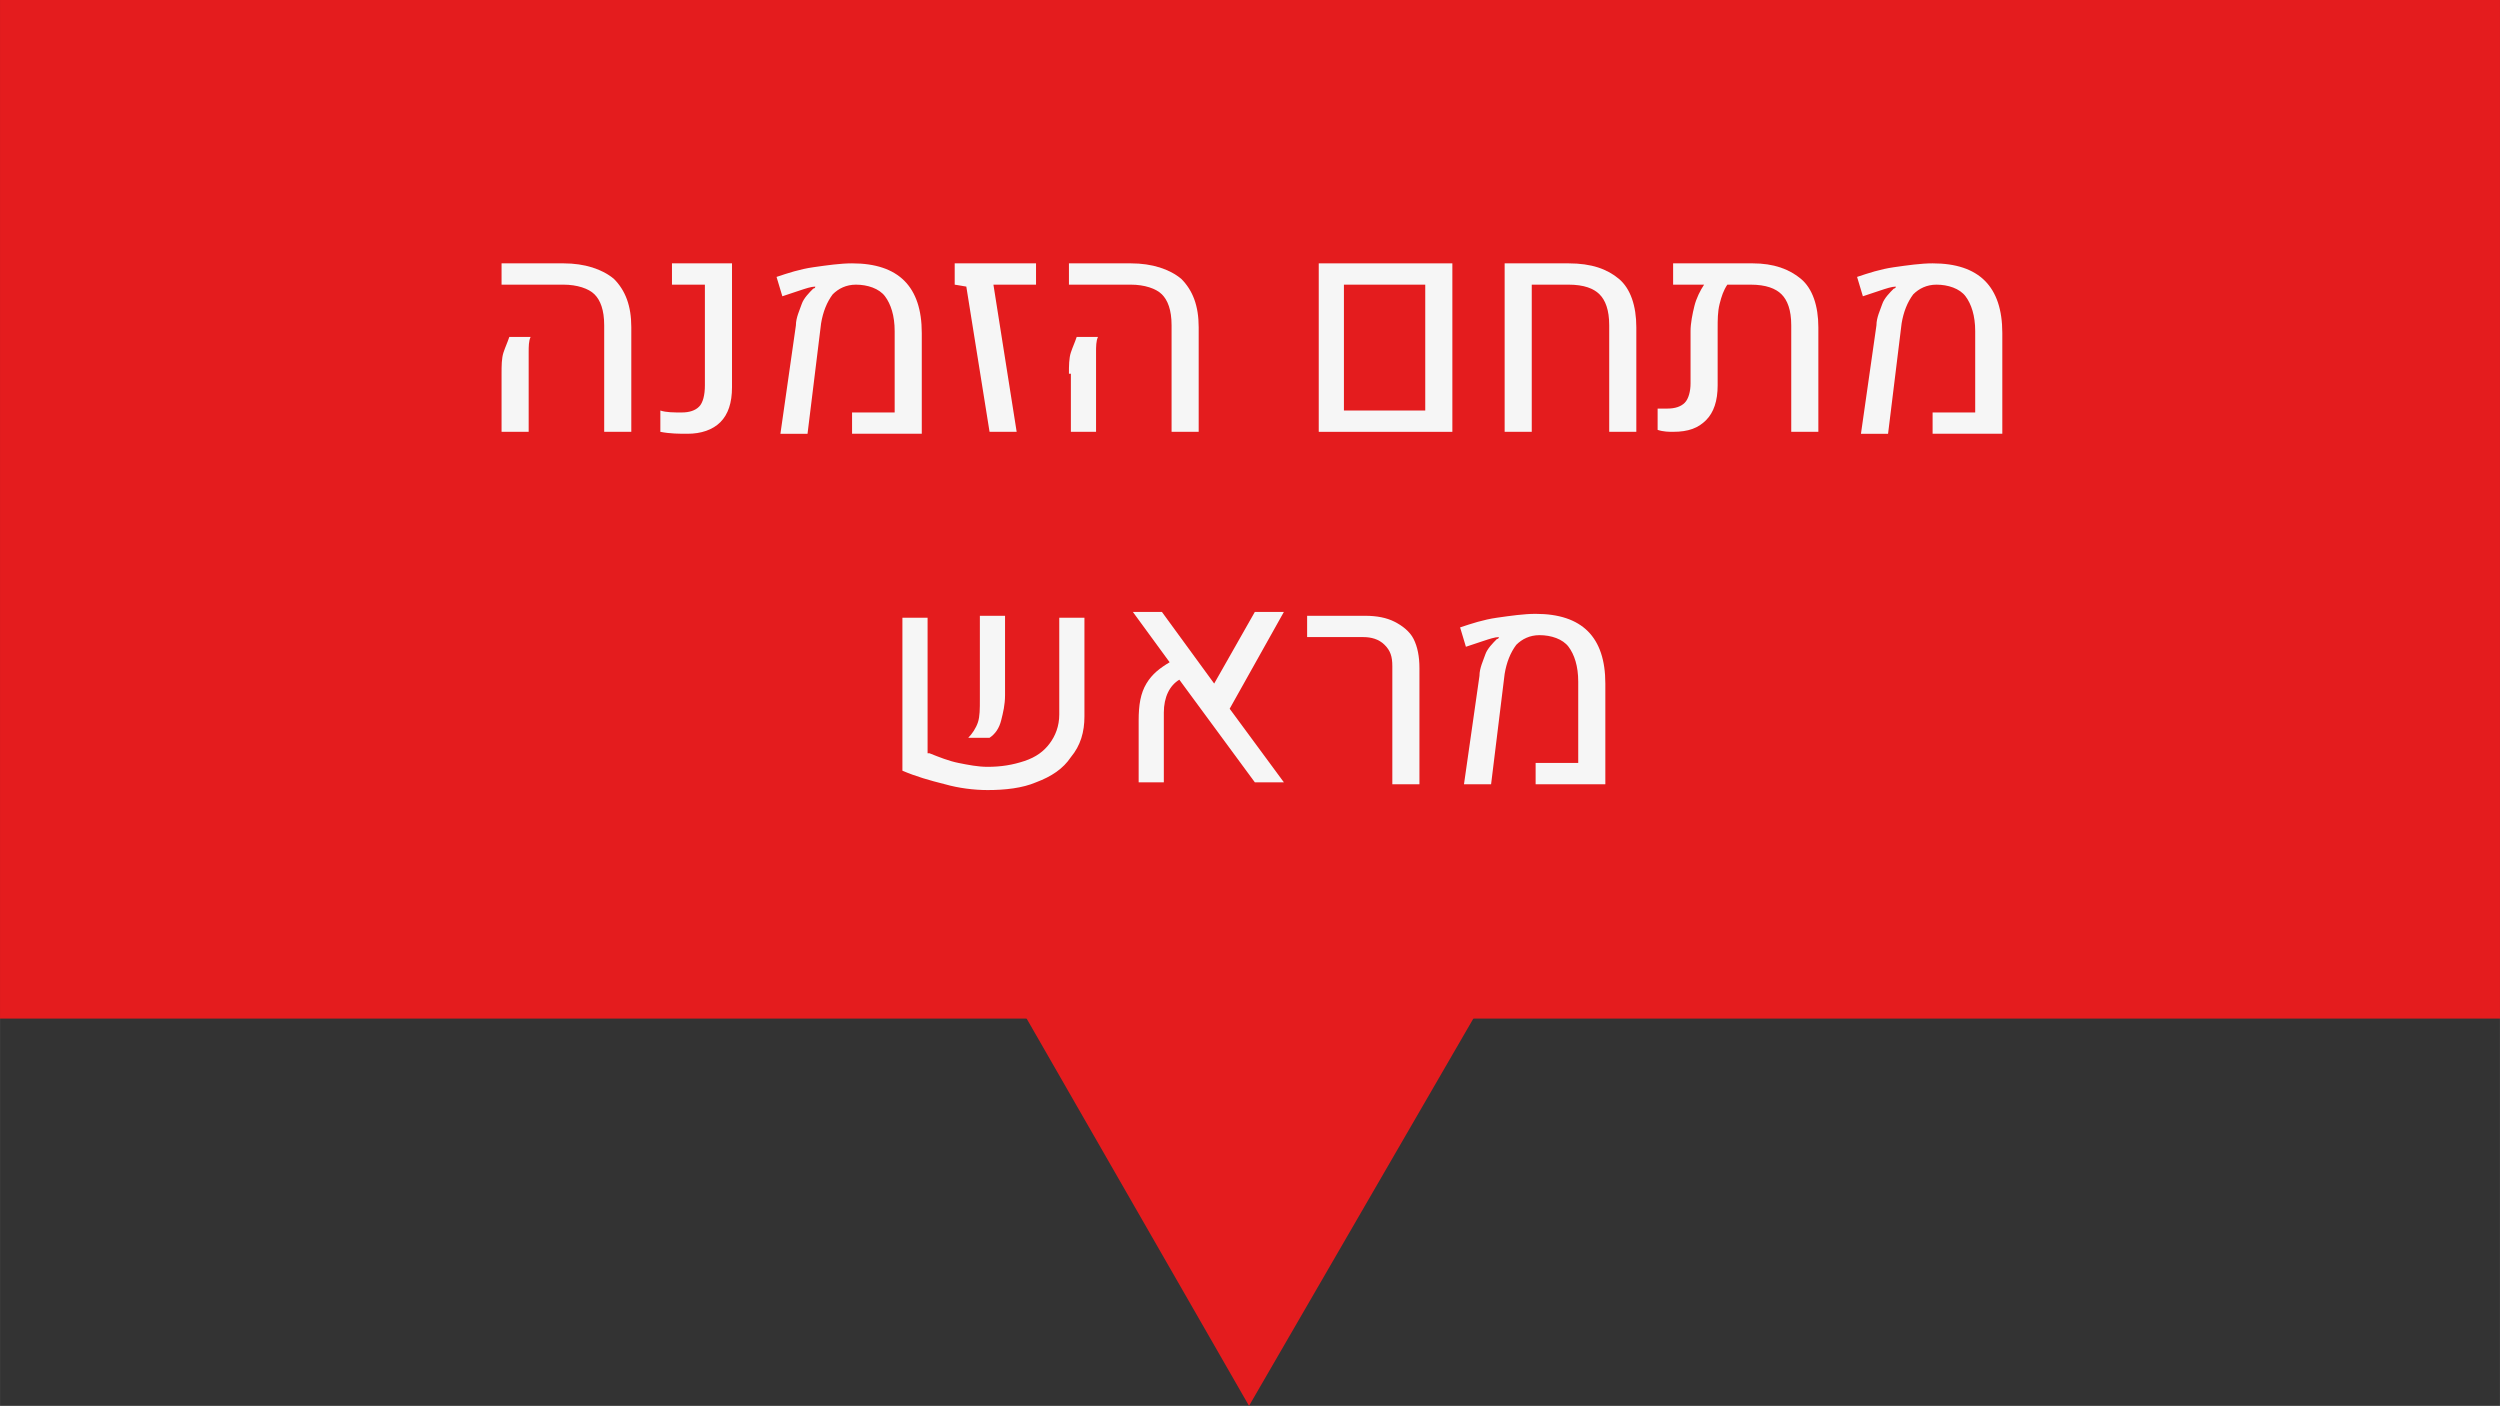 <?xml version="1.0" encoding="UTF-8" standalone="no"?>
<svg
   xmlns:dc="http://purl.org/dc/elements/1.1/"
   xmlns:cc="http://creativecommons.org/ns#"
   xmlns:rdf="http://www.w3.org/1999/02/22-rdf-syntax-ns#"
   xmlns:svg="http://www.w3.org/2000/svg"
   xmlns="http://www.w3.org/2000/svg"
   width="36.435mm"
   height="20.489mm"
   viewBox="0 0 129.1 72.6"
   id="svg4486"
   version="1.1">
  <rect x="0" y="0" width="129.1" height="72.6" fill="#333333" stroke="none"/>
  <defs
     id="defs4488" />
  <g
     id="layer1"
     transform="translate(-249.736,-484.634)">
    <g
       transform="translate(-366.364,267.534)"
       id="הזמנה_מראש">
      <g
         id="g427">
        <rect
           style="fill:#e41c1e"
           id="rect429"
           height="52.6"
           width="129.1"
           class="st30"
           y="217.1"
           x="616.1" />
        <polygon
           transform="translate(0.2,0)"
           style="fill:#e41c1e"
           id="polygon431"
           points="668.8,269.5 680.4,289.7 692.1,269.5 "
           class="st30" />
      </g>
      <g
         id="g433">
        <path
           style="fill:#f6f6f6"
           id="path435"
           d="m 647.3,233.9 c 0,-0.8 -0.2,-1.3 -0.5,-1.6 -0.3,-0.3 -0.9,-0.5 -1.6,-0.5 l -3.2,0 0,-1.1 3.2,0 c 1.1,0 2,0.3 2.6,0.8 0.6,0.6 0.9,1.4 0.9,2.5 l 0,5.4 -1.4,0 0,-5.5 z m -5.3,2.5 c 0,-0.4 0,-0.8 0.1,-1.1 0.1,-0.3 0.2,-0.5 0.3,-0.8 l 1.1,0 c -0.1,0.2 -0.1,0.5 -0.1,0.8 0,0.3 0,0.6 0,1 l 0,3.1 -1.4,0 0,-3 z"
           class="st31" />
        <path
           style="fill:#f6f6f6"
           id="path437"
           d="m 650.2,239.4 0,-1.1 c 0.3,0.1 0.7,0.1 1.1,0.1 0.4,0 0.7,-0.1 0.9,-0.3 0.2,-0.2 0.3,-0.6 0.3,-1.1 l 0,-5.2 -1.7,0 0,-1.1 3.1,0 0,6.4 c 0,0.8 -0.2,1.4 -0.6,1.8 -0.4,0.4 -1,0.6 -1.7,0.6 -0.4,0 -0.9,0 -1.4,-0.1 z"
           class="st31" />
        <path
           style="fill:#f6f6f6"
           id="path439"
           d="m 657.2,233.9 c 0,-0.4 0.2,-0.8 0.3,-1.1 0.1,-0.3 0.4,-0.6 0.6,-0.8 0,0 0.1,0 0.1,-0.1 l 0,0 c -0.2,0 -0.5,0.1 -0.8,0.2 -0.3,0.1 -0.6,0.2 -0.9,0.3 l -0.3,-1 c 0.6,-0.2 1.2,-0.4 1.9,-0.5 0.7,-0.1 1.4,-0.2 2,-0.2 1.2,0 2.1,0.3 2.7,0.9 0.6,0.6 0.9,1.5 0.9,2.7 l 0,5.2 -3.6,0 0,-1.1 2.2,0 0,-4.2 c 0,-0.8 -0.2,-1.4 -0.5,-1.8 -0.3,-0.4 -0.9,-0.6 -1.5,-0.6 -0.5,0 -0.9,0.2 -1.2,0.5 -0.3,0.4 -0.5,0.9 -0.6,1.5 l -0.7,5.7 -1.4,0 0.8,-5.6 z"
           class="st31" />
        <path
           style="fill:#f6f6f6"
           id="path441"
           d="m 666,231.9 -0.6,-0.1 0,-1.1 4.2,0 0,1.1 -2.2,0 1.2,7.6 -1.4,0 -1.2,-7.5 z"
           class="st31" />
        <path
           style="fill:#f6f6f6"
           id="path443"
           d="m 676.6,233.9 c 0,-0.8 -0.2,-1.3 -0.5,-1.6 -0.3,-0.3 -0.9,-0.5 -1.6,-0.5 l -3.2,0 0,-1.1 3.2,0 c 1.1,0 2,0.3 2.6,0.8 0.6,0.6 0.9,1.4 0.9,2.5 l 0,5.4 -1.4,0 0,-5.5 z m -5.3,2.5 c 0,-0.4 0,-0.8 0.1,-1.1 0.1,-0.3 0.2,-0.5 0.3,-0.8 l 1.1,0 c -0.1,0.2 -0.1,0.5 -0.1,0.8 0,0.3 0,0.6 0,1 l 0,3.1 -1.3,0 0,-3 z"
           class="st31" />
        <path
           style="fill:#f6f6f6"
           id="path445"
           d="m 684.2,230.7 6.9,0 0,8.7 -6.9,0 0,-8.7 z m 5.5,7.6 0,-6.5 -4.2,0 0,6.5 4.2,0 z"
           class="st31" />
        <path
           style="fill:#f6f6f6"
           id="path447"
           d="m 693.8,230.7 3.3,0 c 1.2,0 2,0.3 2.6,0.8 0.6,0.5 0.9,1.4 0.9,2.5 l 0,5.4 -1.4,0 0,-5.5 c 0,-0.8 -0.2,-1.3 -0.5,-1.6 -0.3,-0.3 -0.8,-0.5 -1.6,-0.5 l -1.9,0 0,7.6 -1.4,0 0,-8.7 z"
           class="st31" />
        <path
           style="fill:#f6f6f6"
           id="path449"
           d="m 709.1,231.5 c 0.6,0.5 0.9,1.4 0.9,2.5 l 0,5.4 -1.4,0 0,-5.5 c 0,-0.8 -0.2,-1.3 -0.5,-1.6 -0.3,-0.3 -0.8,-0.5 -1.6,-0.5 l -1.2,0 c -0.2,0.3 -0.3,0.6 -0.4,1 -0.1,0.4 -0.1,0.8 -0.1,1.3 l 0,2.9 c 0,0.8 -0.2,1.4 -0.6,1.8 -0.4,0.4 -0.9,0.6 -1.7,0.6 -0.2,0 -0.5,0 -0.8,-0.1 l 0,-1.1 c 0.2,0 0.3,0 0.5,0 0.4,0 0.7,-0.1 0.9,-0.3 0.2,-0.2 0.3,-0.6 0.3,-1 l 0,-2.7 c 0,-0.4 0.1,-0.9 0.2,-1.3 0.1,-0.4 0.3,-0.8 0.5,-1.1 l -1.6,0 0,-1.1 4.1,0 c 1.1,0 1.9,0.3 2.5,0.8 z"
           class="st31" />
        <path
           style="fill:#f6f6f6"
           id="path451"
           d="m 713,233.9 c 0,-0.4 0.2,-0.8 0.3,-1.1 0.1,-0.3 0.4,-0.6 0.6,-0.8 0,0 0.1,0 0.1,-0.1 l 0,0 c -0.2,0 -0.5,0.1 -0.8,0.2 -0.3,0.1 -0.6,0.2 -0.9,0.3 l -0.3,-1 c 0.6,-0.2 1.2,-0.4 1.9,-0.5 0.7,-0.1 1.4,-0.2 2,-0.2 1.2,0 2.1,0.3 2.7,0.9 0.6,0.6 0.9,1.5 0.9,2.7 l 0,5.2 -3.6,0 0,-1.1 2.2,0 0,-4.2 c 0,-0.8 -0.2,-1.4 -0.5,-1.8 -0.3,-0.4 -0.9,-0.6 -1.5,-0.6 -0.5,0 -0.9,0.2 -1.2,0.5 -0.3,0.4 -0.5,0.9 -0.6,1.5 l -0.7,5.7 -1.4,0 0.8,-5.6 z"
           class="st31" />
        <path
           style="fill:#f6f6f6"
           id="path453"
           d="m 664.1,256 c 0.5,0.2 1,0.4 1.5,0.5 0.5,0.1 1,0.2 1.5,0.2 0.7,0 1.3,-0.1 1.9,-0.3 0.6,-0.2 1,-0.5 1.3,-0.9 0.3,-0.4 0.5,-0.9 0.5,-1.5 l 0,-5 1.3,0 0,5.1 c 0,0.8 -0.2,1.5 -0.7,2.1 -0.4,0.6 -1,1 -1.8,1.3 -0.7,0.3 -1.6,0.4 -2.5,0.4 -0.7,0 -1.5,-0.1 -2.2,-0.3 -0.8,-0.2 -1.5,-0.4 -2.2,-0.7 l 0,-7.9 1.3,0 0,7 z m 2.5,-1.6 c 0.1,-0.3 0.1,-0.7 0.1,-1.2 l 0,-4.3 1.3,0 0,4.1 c 0,0.5 -0.1,0.9 -0.2,1.3 -0.1,0.4 -0.3,0.7 -0.6,0.9 l -1.1,0 c 0.2,-0.2 0.4,-0.5 0.5,-0.8 z"
           class="st31" />
        <path
           style="fill:#f6f6f6"
           id="path455"
           d="m 679.6,253.7 2.8,3.8 -1.5,0 -3.9,-5.3 c -0.5,0.3 -0.8,0.9 -0.8,1.7 l 0,3.6 -1.3,0 0,-3.2 c 0,-0.8 0.1,-1.4 0.4,-1.9 0.3,-0.5 0.7,-0.8 1.2,-1.1 l -1.9,-2.6 1.5,0 2.7,3.7 2.1,-3.7 1.5,0 -2.8,5 z"
           class="st31" />
        <path
           style="fill:#f6f6f6"
           id="path457"
           d="m 688,251.5 c 0,-0.5 -0.1,-0.8 -0.4,-1.1 -0.3,-0.3 -0.7,-0.4 -1.1,-0.4 l -2.9,0 0,-1.1 3,0 c 0.6,0 1.1,0.1 1.5,0.3 0.4,0.2 0.8,0.5 1,0.9 0.2,0.4 0.3,0.9 0.3,1.5 l 0,6 -1.4,0 0,-6.1 z"
           class="st31" />
        <path
           style="fill:#f6f6f6"
           id="path459"
           d="m 692.5,252 c 0,-0.4 0.2,-0.8 0.3,-1.1 0.1,-0.3 0.4,-0.6 0.6,-0.8 0,0 0.1,0 0.1,-0.1 l 0,0 c -0.2,0 -0.5,0.1 -0.8,0.2 -0.3,0.1 -0.6,0.2 -0.9,0.3 l -0.3,-1 c 0.6,-0.2 1.2,-0.4 1.9,-0.5 0.7,-0.1 1.4,-0.2 2,-0.2 1.2,0 2.1,0.3 2.7,0.9 0.6,0.6 0.9,1.5 0.9,2.7 l 0,5.2 -3.6,0 0,-1.1 2.2,0 0,-4.2 c 0,-0.8 -0.2,-1.4 -0.5,-1.8 -0.3,-0.4 -0.9,-0.6 -1.5,-0.6 -0.5,0 -0.9,0.2 -1.2,0.5 -0.3,0.4 -0.5,0.9 -0.6,1.5 l -0.7,5.7 -1.4,0 0.8,-5.6 z"
           class="st31" />
      </g>
    </g>
  </g>
</svg>
